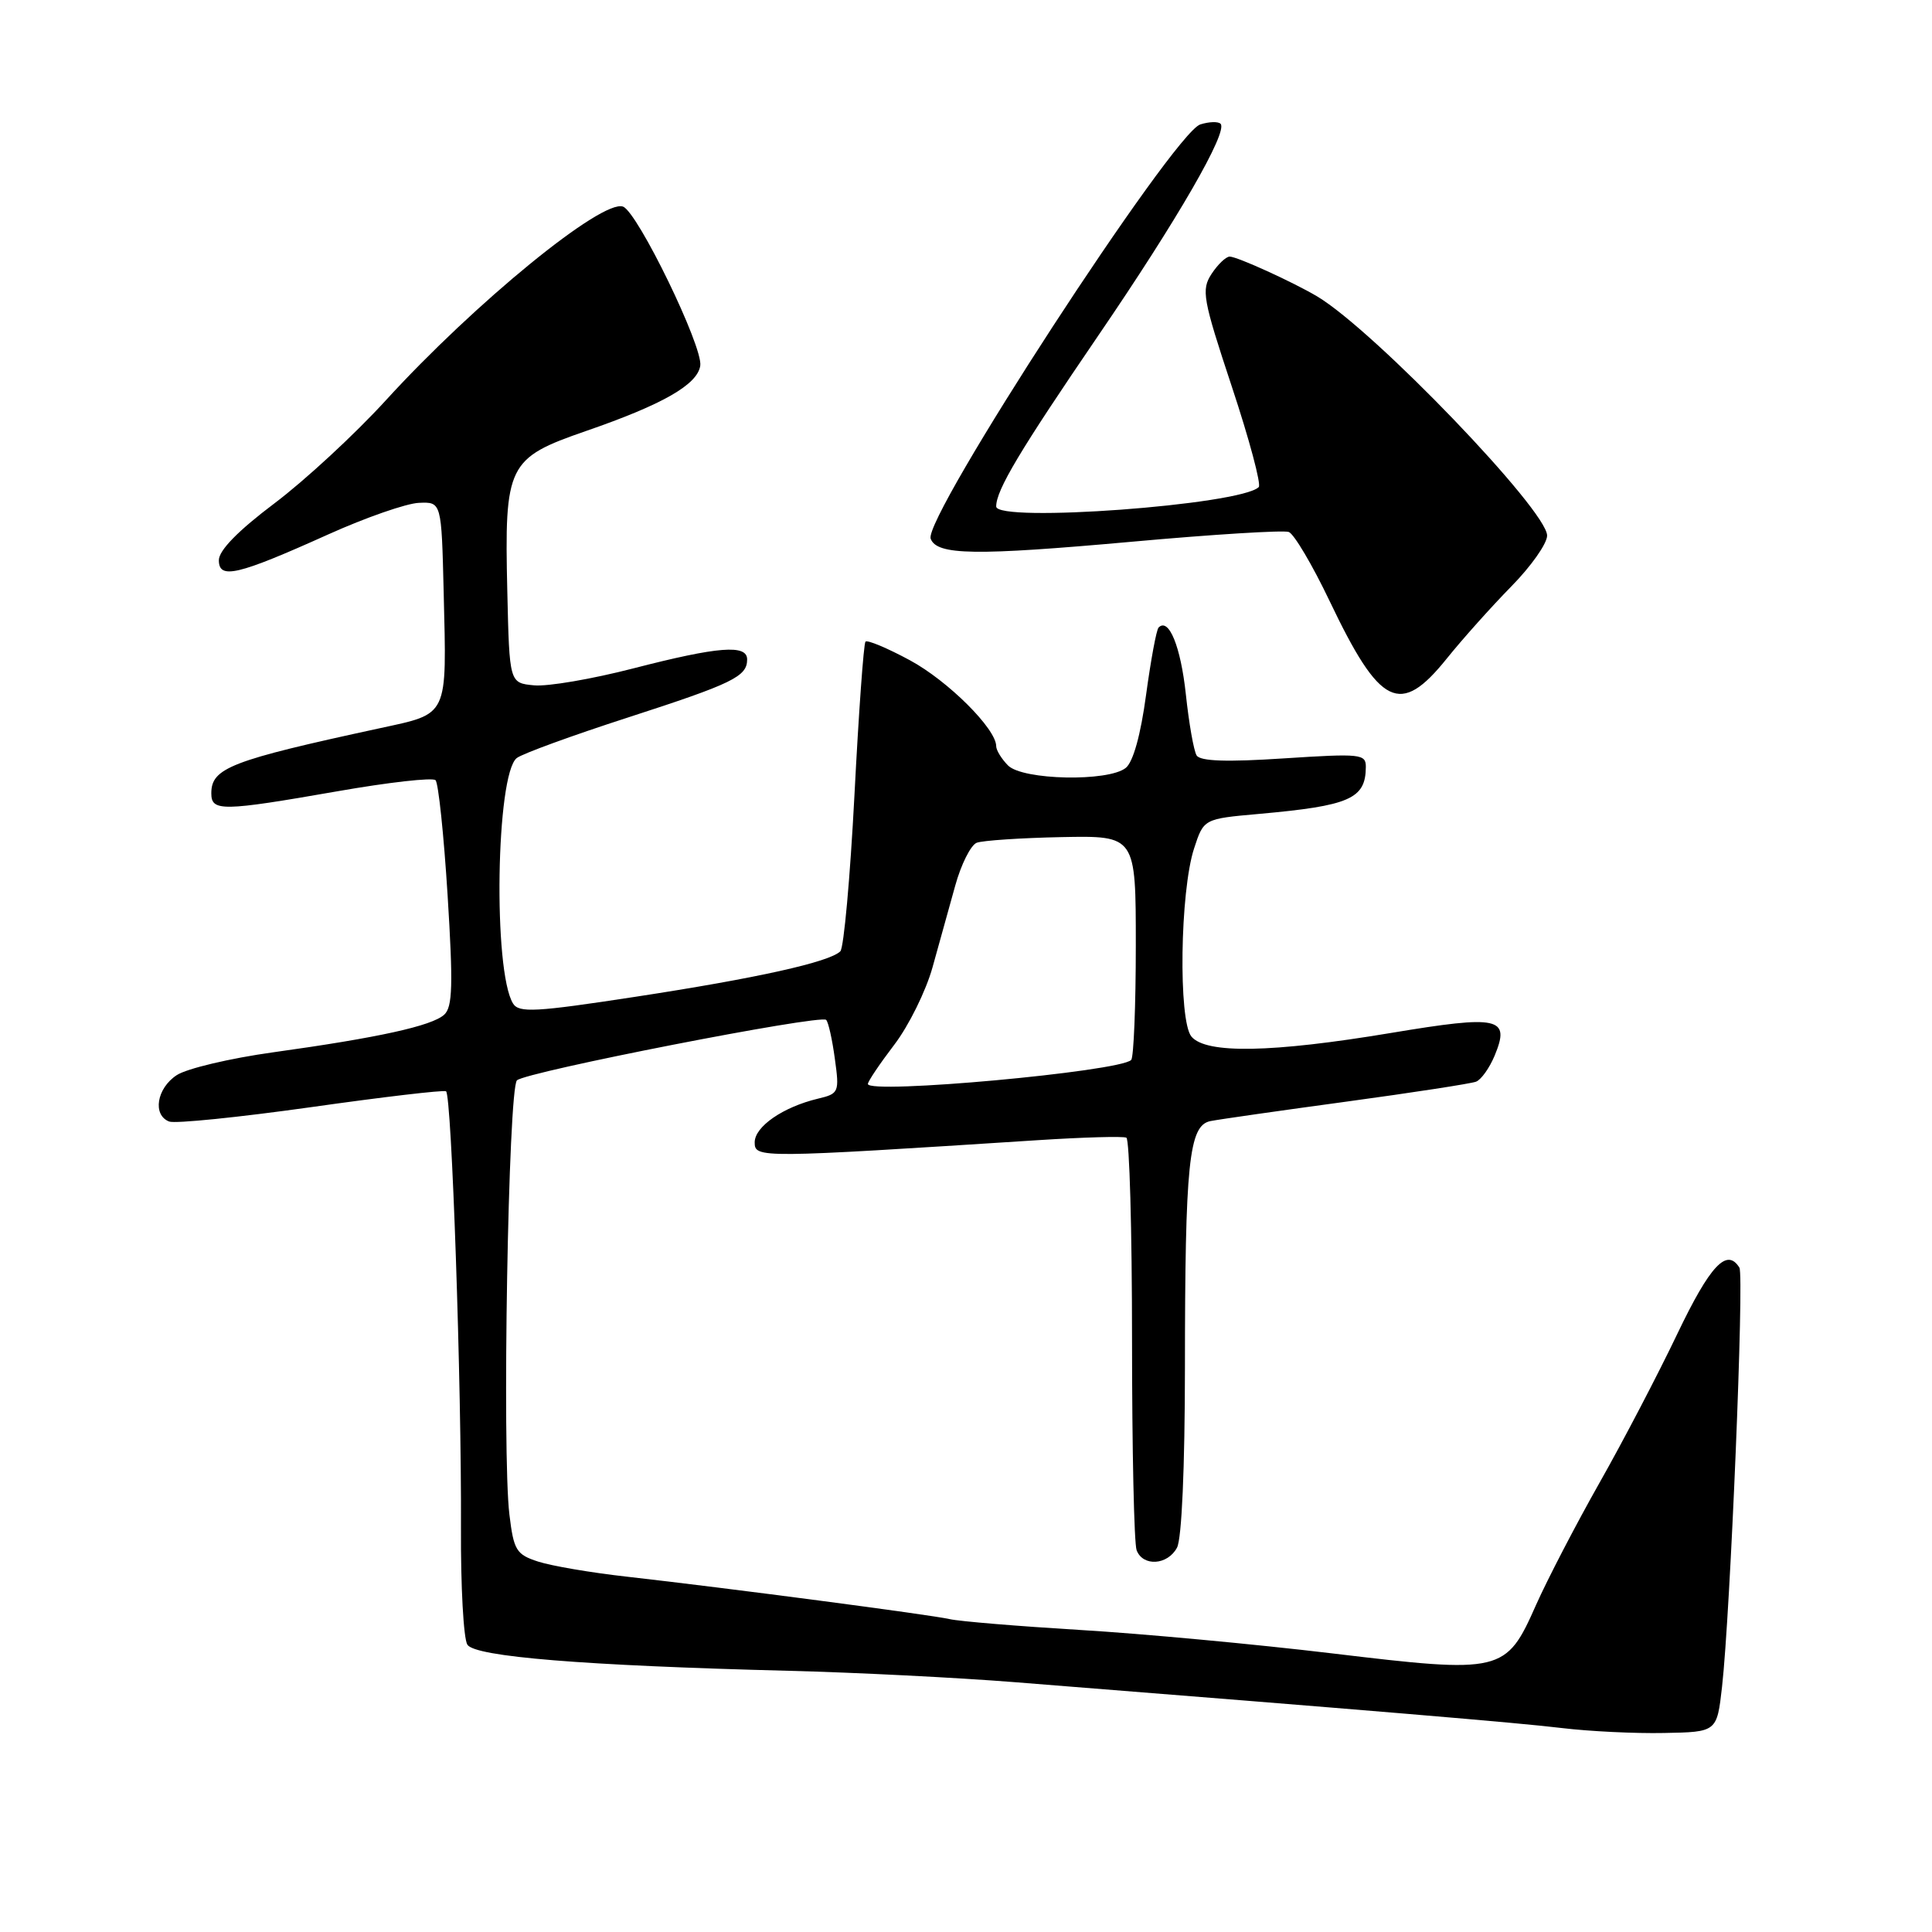 <?xml version="1.0" encoding="UTF-8" standalone="no"?>
<!DOCTYPE svg PUBLIC "-//W3C//DTD SVG 1.1//EN" "http://www.w3.org/Graphics/SVG/1.1/DTD/svg11.dtd" >
<svg xmlns="http://www.w3.org/2000/svg" xmlns:xlink="http://www.w3.org/1999/xlink" version="1.1" viewBox="0 0 256 256">
 <g >
 <path fill="currentColor"
d=" M 228.18 223.50 C 229.28 213.74 231.13 169.03 230.48 167.97 C 228.82 165.29 226.60 167.66 222.25 176.75 C 219.69 182.11 215.05 191.00 211.93 196.50 C 208.82 202.00 205.04 209.28 203.53 212.67 C 199.55 221.66 199.02 221.78 176.50 219.08 C 166.38 217.87 151.37 216.47 143.14 215.98 C 134.90 215.48 127.12 214.84 125.83 214.54 C 123.29 213.96 96.61 210.45 83.00 208.91 C 78.33 208.39 73.07 207.49 71.31 206.92 C 68.41 205.98 68.07 205.43 67.50 200.69 C 66.51 192.58 67.35 144.24 68.50 143.15 C 69.70 142.02 108.72 134.39 109.47 135.14 C 109.76 135.42 110.28 137.74 110.62 140.28 C 111.24 144.74 111.16 144.92 108.38 145.58 C 103.75 146.69 100.00 149.28 100.00 151.37 C 100.00 153.47 100.56 153.46 137.50 151.08 C 143.55 150.69 148.84 150.54 149.25 150.75 C 149.66 150.95 150.00 162.98 150.00 177.48 C 150.00 191.97 150.27 204.55 150.61 205.42 C 151.45 207.61 154.72 207.40 155.96 205.07 C 156.59 203.90 157.00 194.42 157.01 181.32 C 157.02 154.04 157.53 149.12 160.39 148.55 C 161.55 148.32 169.66 147.16 178.42 145.97 C 187.17 144.78 194.89 143.59 195.58 143.33 C 196.26 143.07 197.37 141.51 198.05 139.87 C 200.15 134.80 198.67 134.48 184.32 136.87 C 168.49 139.51 159.80 139.66 157.87 137.35 C 156.12 135.24 156.36 118.11 158.22 112.43 C 159.50 108.50 159.50 108.50 166.79 107.85 C 178.85 106.77 180.95 105.85 180.98 101.64 C 181.00 99.90 180.32 99.83 170.12 100.49 C 162.55 100.99 159.04 100.87 158.56 100.10 C 158.18 99.49 157.54 95.84 157.13 91.99 C 156.45 85.65 154.87 81.79 153.52 83.15 C 153.23 83.44 152.49 87.46 151.86 92.08 C 151.15 97.36 150.15 100.97 149.17 101.75 C 146.86 103.61 135.52 103.38 133.57 101.43 C 132.71 100.56 132.00 99.41 132.00 98.87 C 132.00 96.58 125.62 90.22 120.57 87.49 C 117.57 85.87 114.92 84.76 114.68 85.02 C 114.44 85.29 113.78 94.43 113.22 105.35 C 112.65 116.27 111.81 125.59 111.35 126.05 C 109.92 127.48 100.23 129.63 84.19 132.08 C 70.95 134.11 68.76 134.23 67.98 132.97 C 65.32 128.66 65.72 102.57 68.48 100.44 C 69.24 99.86 75.85 97.45 83.18 95.08 C 97.10 90.57 99.00 89.65 99.00 87.38 C 99.00 85.36 95.19 85.66 83.94 88.56 C 78.48 89.97 72.55 90.99 70.76 90.81 C 67.50 90.50 67.50 90.50 67.22 78.32 C 66.83 61.56 67.25 60.71 77.65 57.11 C 87.81 53.60 92.42 50.97 92.79 48.45 C 93.16 45.94 84.51 28.13 82.56 27.38 C 79.81 26.33 62.92 40.12 51.11 53.06 C 47.04 57.52 40.40 63.66 36.36 66.70 C 31.54 70.33 29.00 72.93 29.00 74.23 C 29.00 76.81 31.44 76.24 43.50 70.81 C 48.45 68.58 53.85 66.70 55.50 66.63 C 58.50 66.50 58.50 66.50 58.79 78.50 C 59.19 95.17 59.51 94.50 50.25 96.51 C 30.57 100.77 28.00 101.76 28.00 105.12 C 28.00 107.54 29.40 107.52 44.70 104.85 C 51.48 103.66 57.33 103.00 57.71 103.38 C 58.09 103.75 58.81 110.62 59.31 118.63 C 60.05 130.53 59.97 133.44 58.86 134.45 C 57.23 135.94 50.14 137.50 36.17 139.44 C 30.48 140.23 24.75 141.59 23.42 142.46 C 20.76 144.20 20.18 147.75 22.42 148.61 C 23.20 148.91 31.63 148.05 41.17 146.71 C 50.70 145.36 58.77 144.41 59.10 144.60 C 59.85 145.02 61.17 183.61 61.08 202.47 C 61.04 210.19 61.42 217.14 61.93 217.93 C 62.95 219.53 77.35 220.70 104.50 221.39 C 113.30 221.61 126.80 222.29 134.50 222.90 C 182.03 226.67 201.26 228.28 207.00 228.98 C 210.57 229.41 216.65 229.71 220.50 229.63 C 227.50 229.50 227.50 229.50 228.18 223.50 Z  M 191.70 87.27 C 193.79 84.67 197.64 80.37 200.25 77.71 C 202.86 75.06 205.00 72.03 205.00 70.97 C 205.00 67.63 182.08 43.78 174.54 39.28 C 171.34 37.38 163.93 34.00 162.94 34.00 C 162.45 34.00 161.37 35.03 160.54 36.29 C 159.16 38.41 159.36 39.57 163.23 51.25 C 165.54 58.21 167.14 64.20 166.79 64.54 C 164.43 66.91 132.00 69.30 132.00 67.11 C 132.00 64.93 135.12 59.72 145.51 44.49 C 156.03 29.09 162.76 17.43 161.73 16.40 C 161.41 16.08 160.20 16.12 159.04 16.49 C 155.48 17.62 122.27 68.66 123.32 71.39 C 124.16 73.58 129.21 73.65 150.00 71.78 C 160.72 70.81 170.07 70.23 170.77 70.49 C 171.46 70.74 173.90 74.86 176.18 79.64 C 182.87 93.66 185.52 94.96 191.70 87.27 Z  M 115.00 143.63 C 115.00 143.29 116.57 140.96 118.49 138.44 C 120.41 135.93 122.69 131.31 123.56 128.19 C 124.43 125.06 125.79 120.19 126.57 117.36 C 127.35 114.53 128.64 111.97 129.42 111.67 C 130.21 111.37 135.27 111.03 140.68 110.92 C 150.50 110.73 150.50 110.73 150.50 125.28 C 150.50 133.29 150.22 140.11 149.89 140.45 C 148.33 142.00 115.00 145.04 115.00 143.63 Z "/>
</g>
</svg>